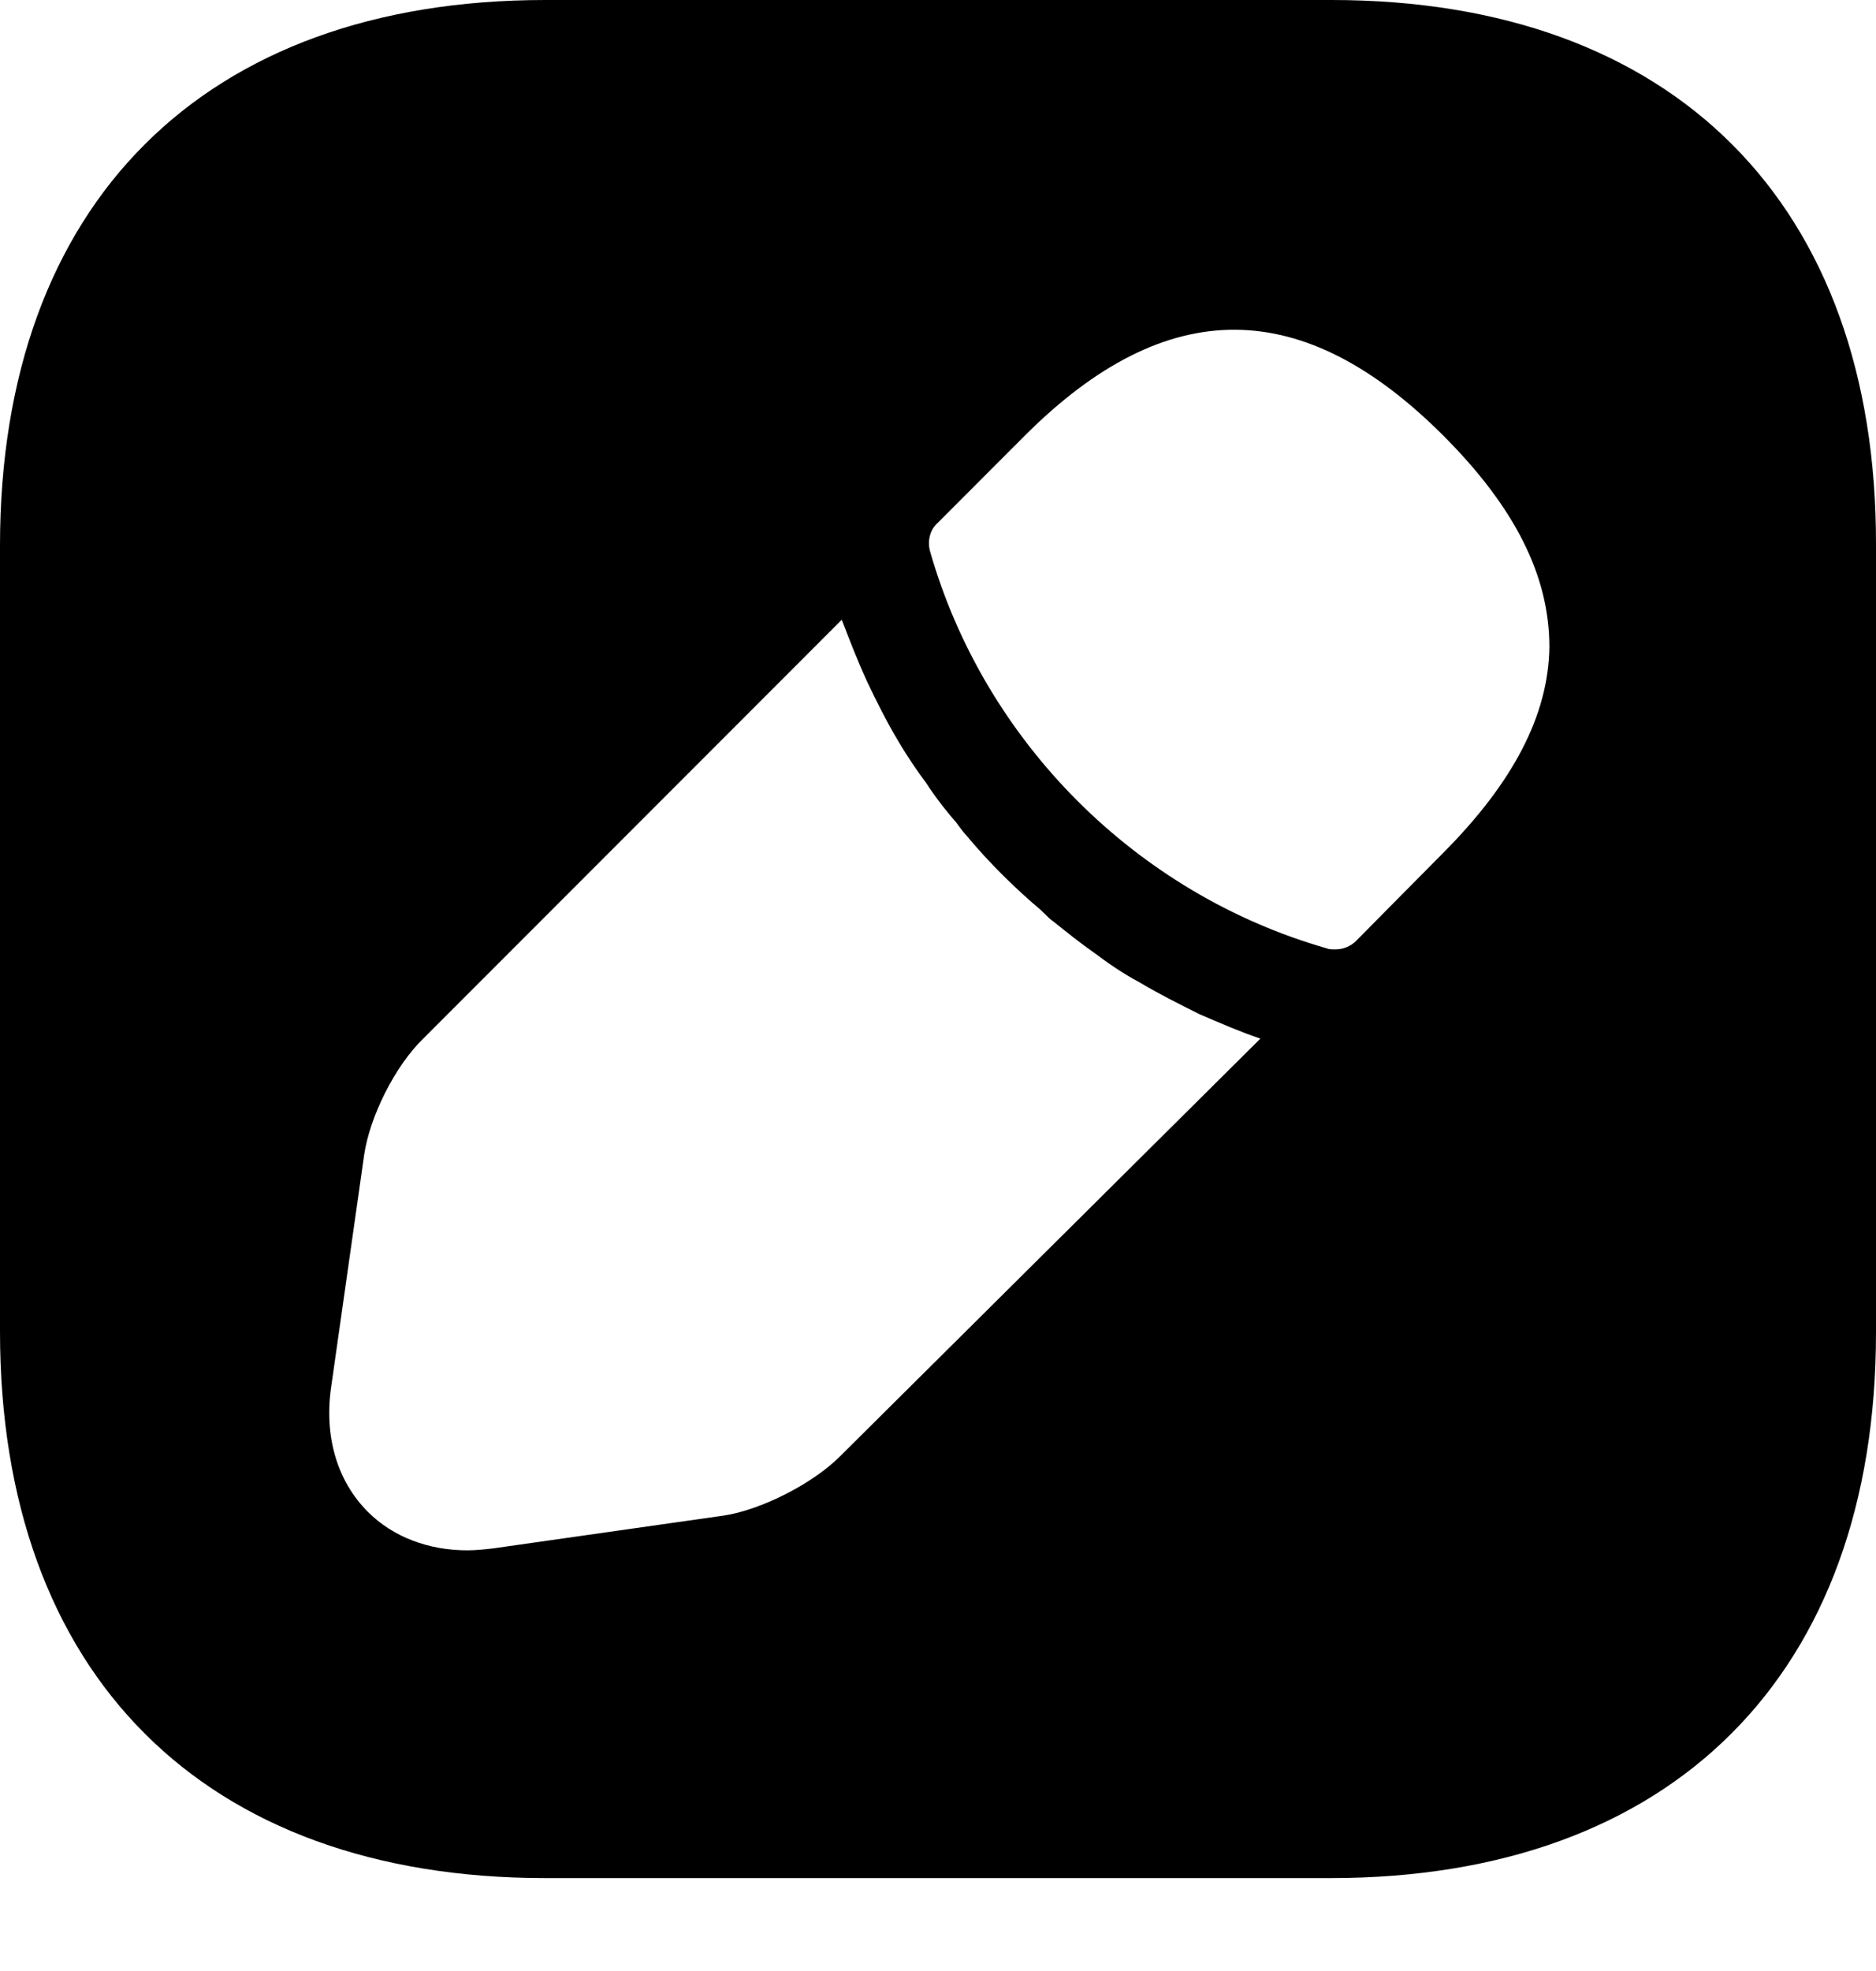 <svg width="20" height="21" viewBox="0 0 20 21"  xmlns="http://www.w3.org/2000/svg">
<path d="M14.197 0H5.813C2.171 0 0 2.171 0 5.813V14.187C0 17.839 2.171 20.01 5.813 20.01H14.187C17.829 20.01 20 17.839 20 14.197V5.813C20.01 2.171 17.839 0 14.197 0ZM8.954 15.518C8.664 15.808 8.114 16.088 7.714 16.148L5.253 16.498C5.163 16.508 5.073 16.518 4.982 16.518C4.572 16.518 4.192 16.378 3.922 16.108C3.592 15.778 3.452 15.298 3.532 14.767L3.882 12.306C3.942 11.896 4.212 11.356 4.512 11.066L8.974 6.603C9.055 6.813 9.135 7.024 9.245 7.264C9.345 7.474 9.455 7.694 9.575 7.894C9.675 8.064 9.785 8.224 9.875 8.344C9.985 8.514 10.115 8.674 10.195 8.764C10.245 8.834 10.285 8.884 10.305 8.904C10.555 9.205 10.845 9.485 11.095 9.695C11.166 9.765 11.206 9.805 11.226 9.815C11.376 9.935 11.526 10.055 11.656 10.145C11.816 10.265 11.976 10.375 12.146 10.465C12.346 10.585 12.566 10.695 12.786 10.805C13.017 10.905 13.227 10.995 13.437 11.066L8.954 15.518ZM15.378 9.095L14.457 10.025C14.397 10.085 14.317 10.115 14.237 10.115C14.207 10.115 14.167 10.115 14.147 10.105C12.116 9.525 10.495 7.904 9.915 5.873C9.885 5.763 9.915 5.643 9.995 5.573L10.925 4.642C12.446 3.122 13.897 3.152 15.388 4.642C16.148 5.403 16.518 6.133 16.518 6.893C16.508 7.614 16.138 8.334 15.378 9.095Z" />
</svg>
